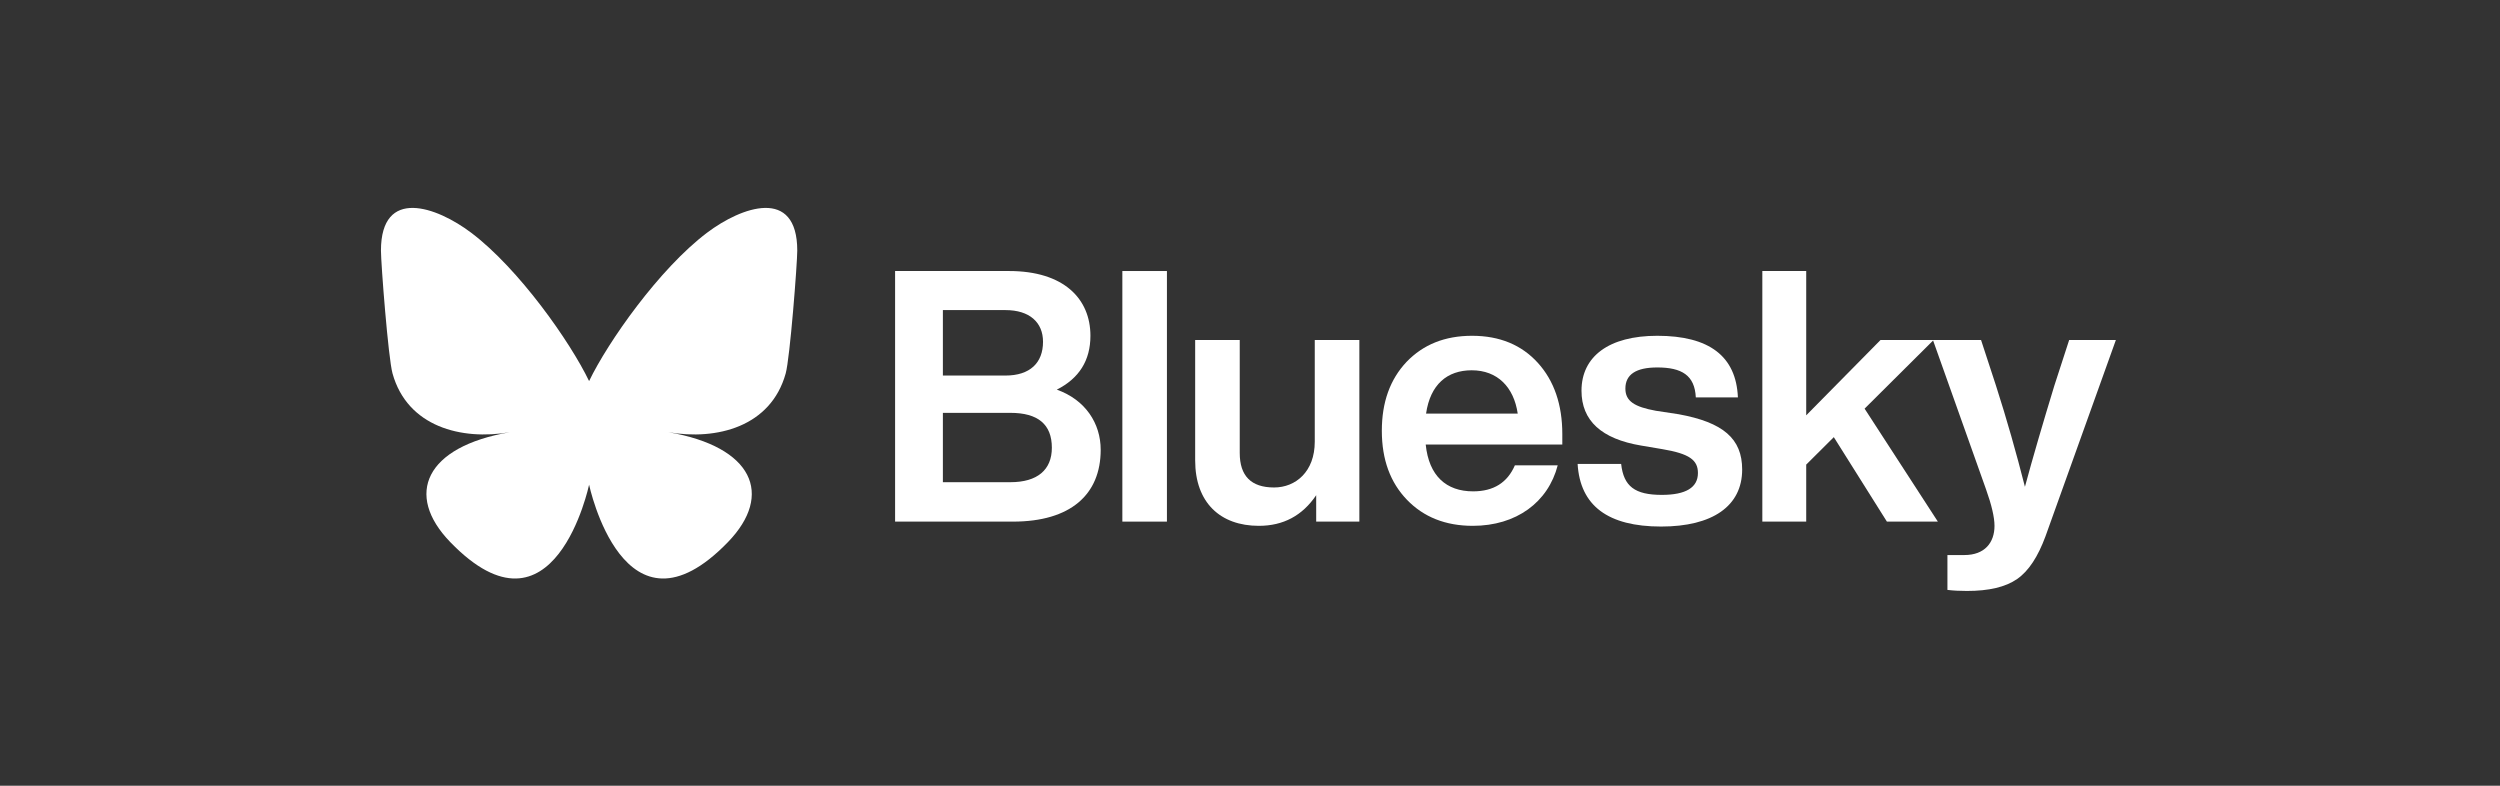 <svg width="105" height="33" viewBox="0 0 105 33" fill="none" xmlns="http://www.w3.org/2000/svg">
<rect x="0" y="0" width="105" height="33" fill="#333333" stroke="none"/>
<path d="M19.79 9.775C21.795 11.289 23.951 14.359 24.742 16.006C25.534 14.359 27.69 11.289 29.695 9.775C31.141 8.683 33.485 7.837 33.485 10.527C33.485 11.064 33.179 15.039 32.999 15.685C32.375 17.928 30.101 18.501 28.078 18.154C31.614 18.76 32.514 20.765 30.571 22.771C26.2 27.283 24.742 20.357 24.742 20.357C24.742 20.357 23.285 27.283 18.914 22.771C16.971 20.765 17.871 18.76 21.407 18.154C19.384 18.501 17.11 17.928 16.486 15.685C16.306 15.039 16 11.064 16 10.527C16 7.837 18.344 8.683 19.79 9.775Z" fill="white"/>
<path d="M44.386 16.365C45.59 16.793 46.229 17.784 46.229 18.892C46.229 20.77 44.966 21.908 42.543 21.908H37.594V11.383H42.38C44.684 11.383 45.798 12.551 45.798 14.103C45.798 15.138 45.323 15.892 44.386 16.365ZM42.231 13.024H39.601V15.773H42.231C43.257 15.773 43.807 15.241 43.807 14.354C43.807 13.541 43.242 13.024 42.231 13.024ZM39.601 20.252H42.439C43.569 20.252 44.178 19.735 44.178 18.804C44.178 17.828 43.599 17.34 42.439 17.34H39.601V20.252Z" fill="white"/>
<path d="M49.011 21.908H47.139V11.383H49.011V21.908Z" fill="white"/>
<path d="M55.22 18.552V14.28H57.093V21.908H55.28V20.799C54.7 21.657 53.898 22.085 52.872 22.085C51.252 22.085 50.197 21.11 50.197 19.336V14.28H52.069V19.025C52.069 19.986 52.545 20.474 53.511 20.474C54.418 20.474 55.22 19.809 55.22 18.552Z" fill="white"/>
<path d="M65.617 18.227V18.671H59.88C60.014 19.986 60.742 20.637 61.871 20.637C62.733 20.637 63.313 20.267 63.625 19.543H65.424C65.022 21.095 63.685 22.085 61.857 22.085C60.712 22.085 59.791 21.716 59.092 20.991C58.394 20.267 58.037 19.306 58.037 18.094C58.037 16.897 58.379 15.936 59.077 15.197C59.776 14.472 60.682 14.103 61.827 14.103C62.986 14.103 63.908 14.487 64.591 15.241C65.275 15.995 65.617 17 65.617 18.227ZM61.812 15.552C60.786 15.552 60.073 16.143 59.895 17.37H63.744C63.581 16.261 62.897 15.552 61.812 15.552Z" fill="white"/>
<path d="M69.767 22.115C67.538 22.115 66.364 21.243 66.26 19.484H68.088C68.192 20.43 68.667 20.785 69.797 20.785C70.808 20.785 71.313 20.474 71.313 19.868C71.313 19.321 70.956 19.055 69.812 18.863L68.935 18.715C67.255 18.434 66.423 17.665 66.423 16.409C66.423 14.975 67.568 14.103 69.604 14.103C71.788 14.103 72.918 14.96 72.992 16.69H71.224C71.179 15.758 70.629 15.433 69.604 15.433C68.712 15.433 68.266 15.729 68.266 16.32C68.266 16.852 68.653 17.089 69.544 17.252L70.51 17.399C72.368 17.739 73.171 18.419 73.171 19.72C73.171 21.258 71.922 22.115 69.767 22.115Z" fill="white"/>
<path d="M81.39 21.908H79.25L77.02 18.36L75.861 19.513V21.908H74.018V11.383H75.861V17.444L78.982 14.28H81.212L78.313 17.163L81.39 21.908Z" fill="white"/>
<path d="M86.281 16.202L86.905 14.28H88.867L85.909 22.529C85.597 23.372 85.21 23.978 84.72 24.318C84.23 24.658 83.531 24.82 82.609 24.82C82.297 24.82 82.03 24.805 81.792 24.776V23.312H82.505C83.353 23.312 83.769 22.795 83.769 22.085C83.769 21.731 83.65 21.213 83.412 20.548L81.183 14.28H83.204L83.828 16.187C84.289 17.621 84.69 19.04 85.047 20.445C85.374 19.232 85.79 17.813 86.281 16.202Z" fill="white"/>
</svg>
